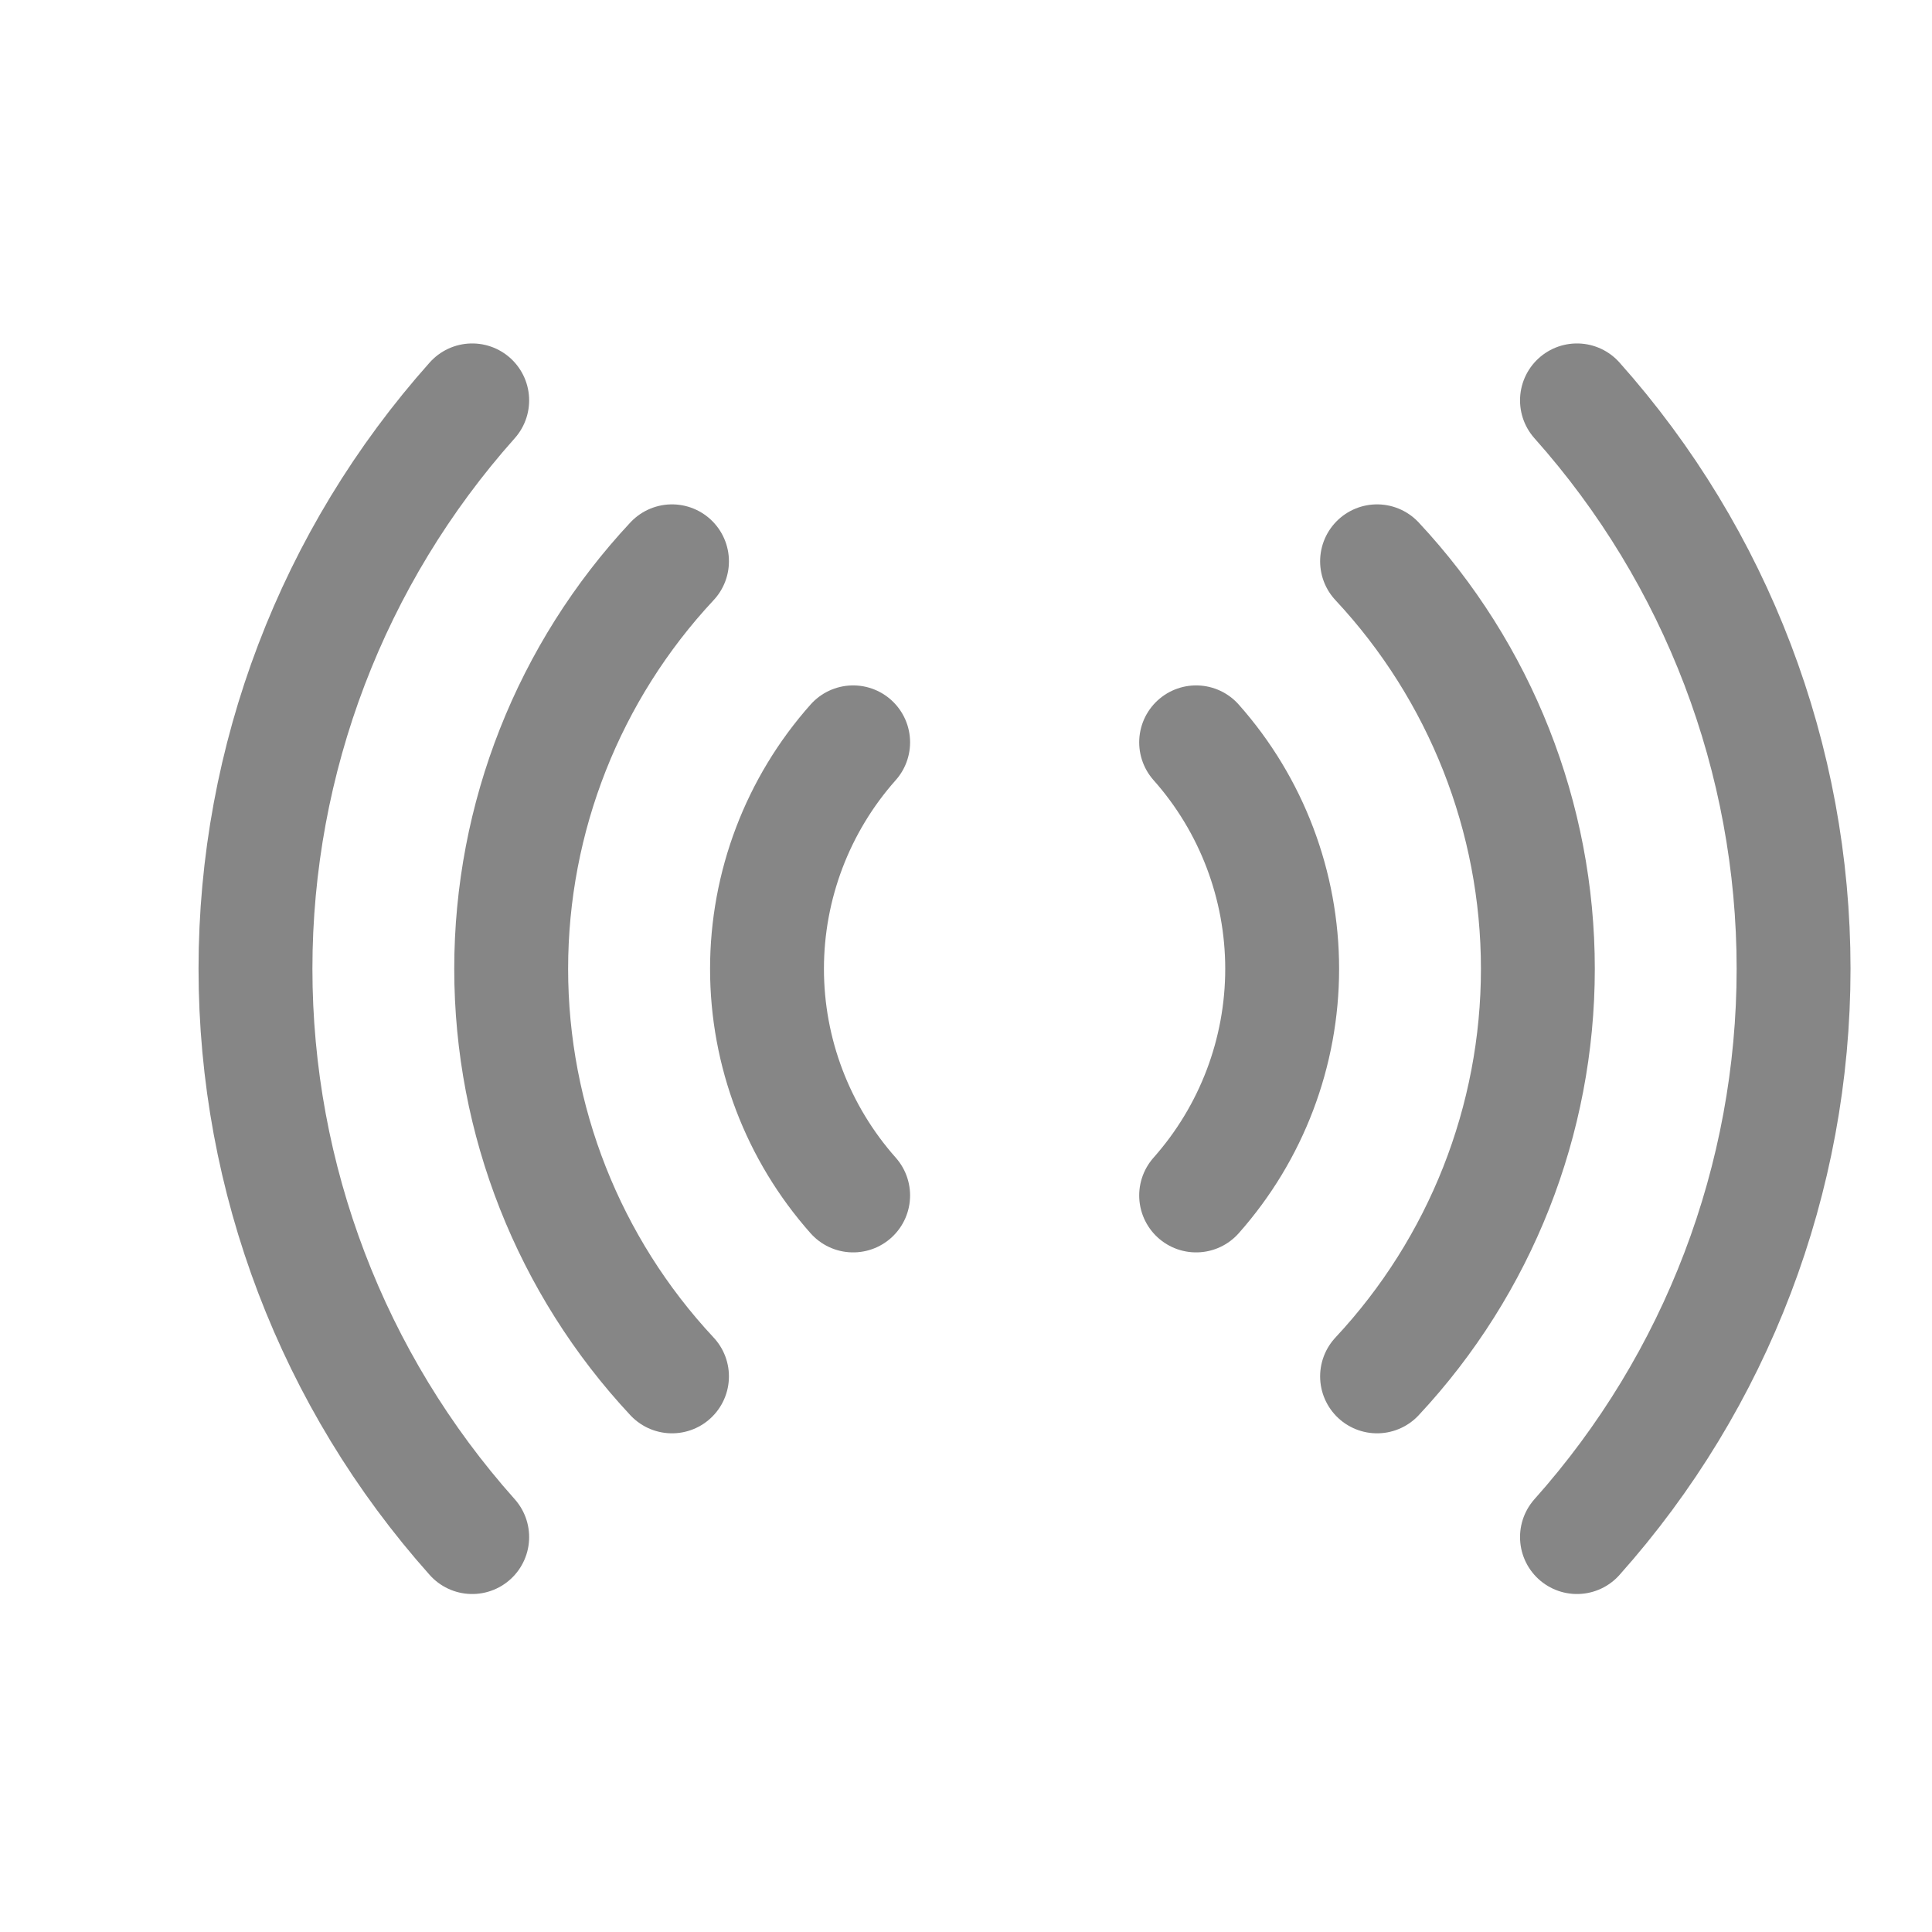 <svg width="17" height="17" viewBox="0 0 17 17" fill="none" xmlns="http://www.w3.org/2000/svg" stroke="#868686">
<path d="M7.507 6.532C7.019 7.081 6.749 7.791 6.749 8.525C6.749 9.26 7.019 9.969 7.507 10.519"  stroke-width="1.002" stroke-linecap="round" stroke-linejoin="round"/>
<path d="M10.525 10.519C11.013 9.969 11.282 9.26 11.282 8.525C11.282 7.791 11.013 7.081 10.525 6.532" stroke-width="1.002" stroke-linecap="round" stroke-linejoin="round"/>
<path d="M5.913 4.939C5.004 5.912 4.498 7.194 4.498 8.525C4.498 9.856 5.004 11.138 5.913 12.111" stroke-width="1.002" stroke-linecap="round" stroke-linejoin="round"/>
<path d="M12.117 12.111C13.026 11.138 13.532 9.856 13.532 8.525C13.532 7.194 13.026 5.912 12.117 4.939" stroke-width="1.002" stroke-linecap="round" stroke-linejoin="round"/>
<path d="M13.876 13.525C15.104 12.149 15.782 10.369 15.782 8.524C15.782 6.68 15.104 4.9 13.876 3.523" stroke-width="1.002" stroke-linecap="round" stroke-linejoin="round"/>
<path d="M4.155 3.523C2.927 4.9 2.248 6.68 2.248 8.524C2.248 10.369 2.927 12.149 4.155 13.525" stroke-width="1.002" stroke-linecap="round" stroke-linejoin="round"/>
</svg>
